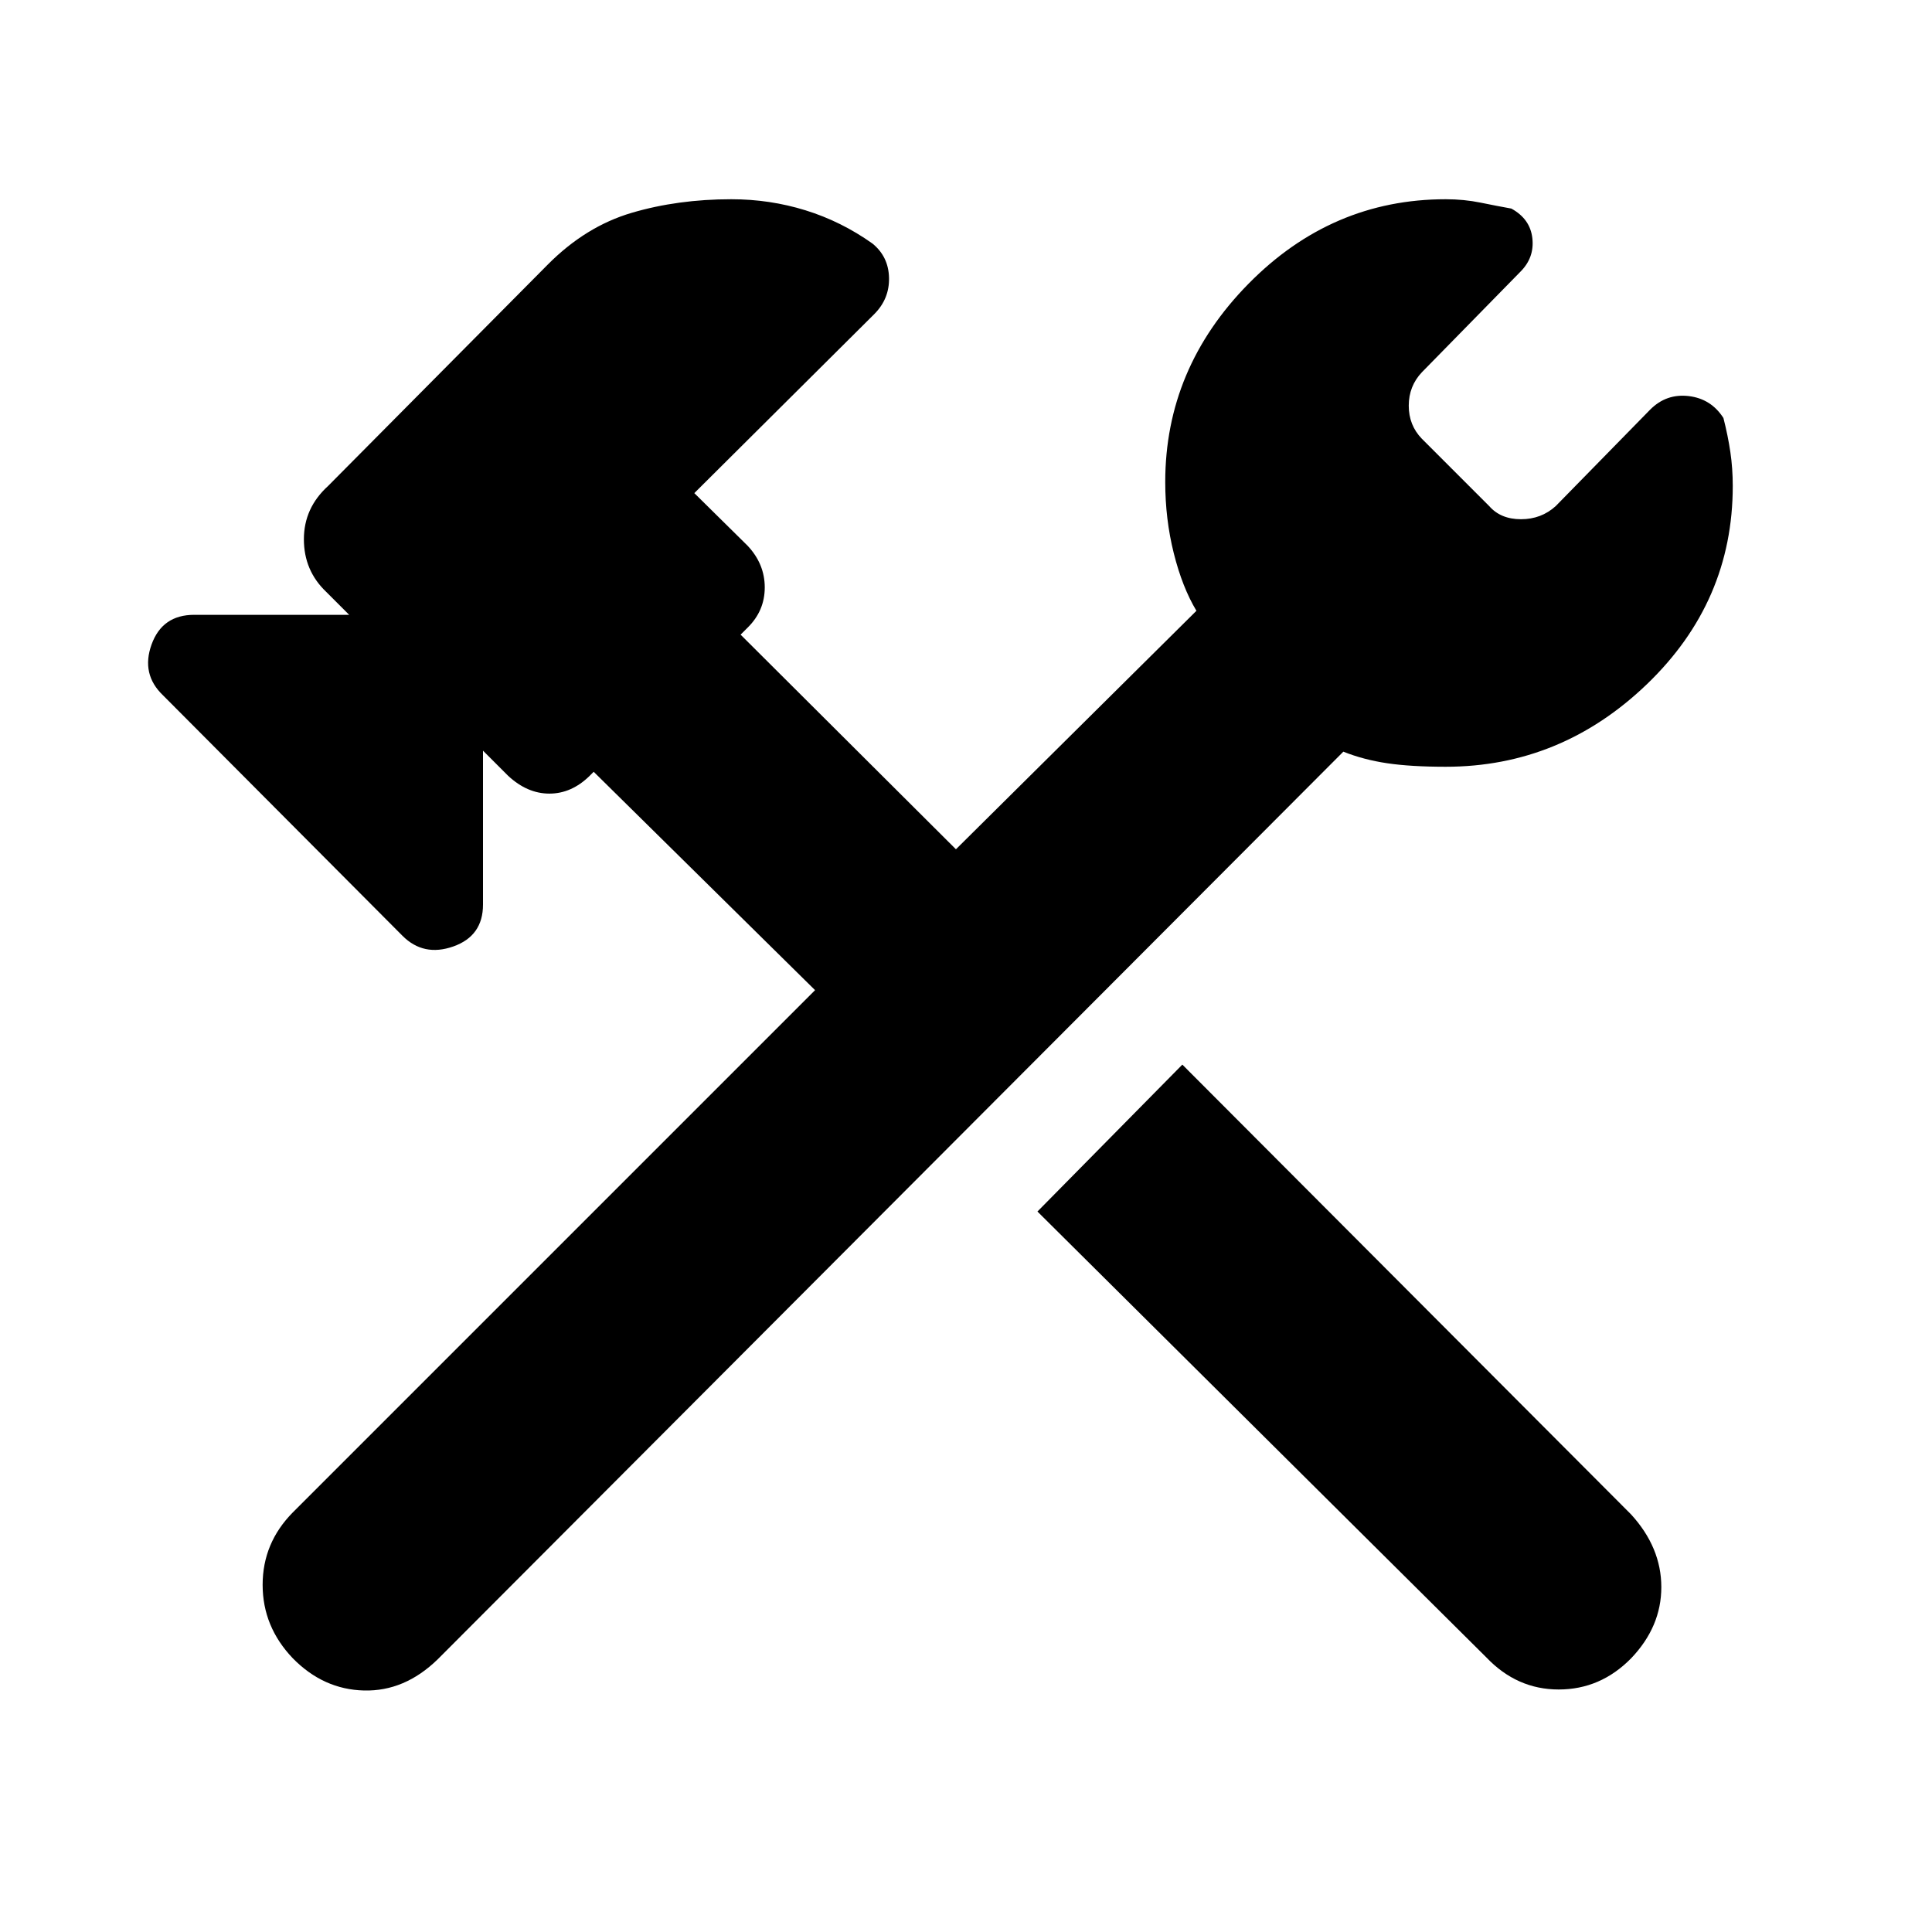 <svg xmlns="http://www.w3.org/2000/svg" height="48" viewBox="0 -960 960 960" width="48"><path d="M738.5-136.5 515.5-358l72-73 223 223.53q15 16.44 15 36.11 0 19.66-15 35.36-15.2 15.5-36 15.5t-36-16Zm-593 .5q-15-15.7-15-36.5t15-36L405-468 295-576.5l-2 2q-9 8.84-20 8.84t-20.5-8.84L240-587v76.5q0 15.58-14.75 20.79Q210.5-484.5 200-495L81-614.5q-11-10.5-5.69-25.25 5.32-14.75 21.19-14.75h77L162-666q-11-10.5-11-26.05 0-15.54 12-26.45l109.15-110q18.85-19 41.74-25.75t49.5-6.75q19.11 0 36.86 5.5T433.5-839q8 6.5 8.25 17t-7.38 18.13L345-714.97l26.5 26.16q8.5 9.07 8.5 20.69 0 11.62-8.5 19.98l-3.5 3.5L475-538l119.5-118.5q-7-11.62-11.25-28.58T579-720.5q0-56.45 41.34-98.47Q661.69-861 718.38-861q9.06 0 17.32 1.69 8.27 1.69 15.28 2.95 9.37 5.14 10.44 14.75Q762.5-832 755.5-825l-49 50q-6.5 6.9-6.5 16.59 0 9.7 6.5 16.41l33.5 33.5q5.71 6.5 15.77 6.5 10.06 0 17.23-6.5l47-48q8-8 19.11-6.69 11.11 1.32 17.25 10.89 2.26 8.85 3.45 16.95 1.19 8.09 1.19 16.85 0 57.5-42.68 98.5-42.69 41-99.99 41-17.33 0-29.08-1.75t-21.75-5.75l-450 451q-16.44 16-36.62 15.5-20.18-.5-35.38-16Z"/></svg>